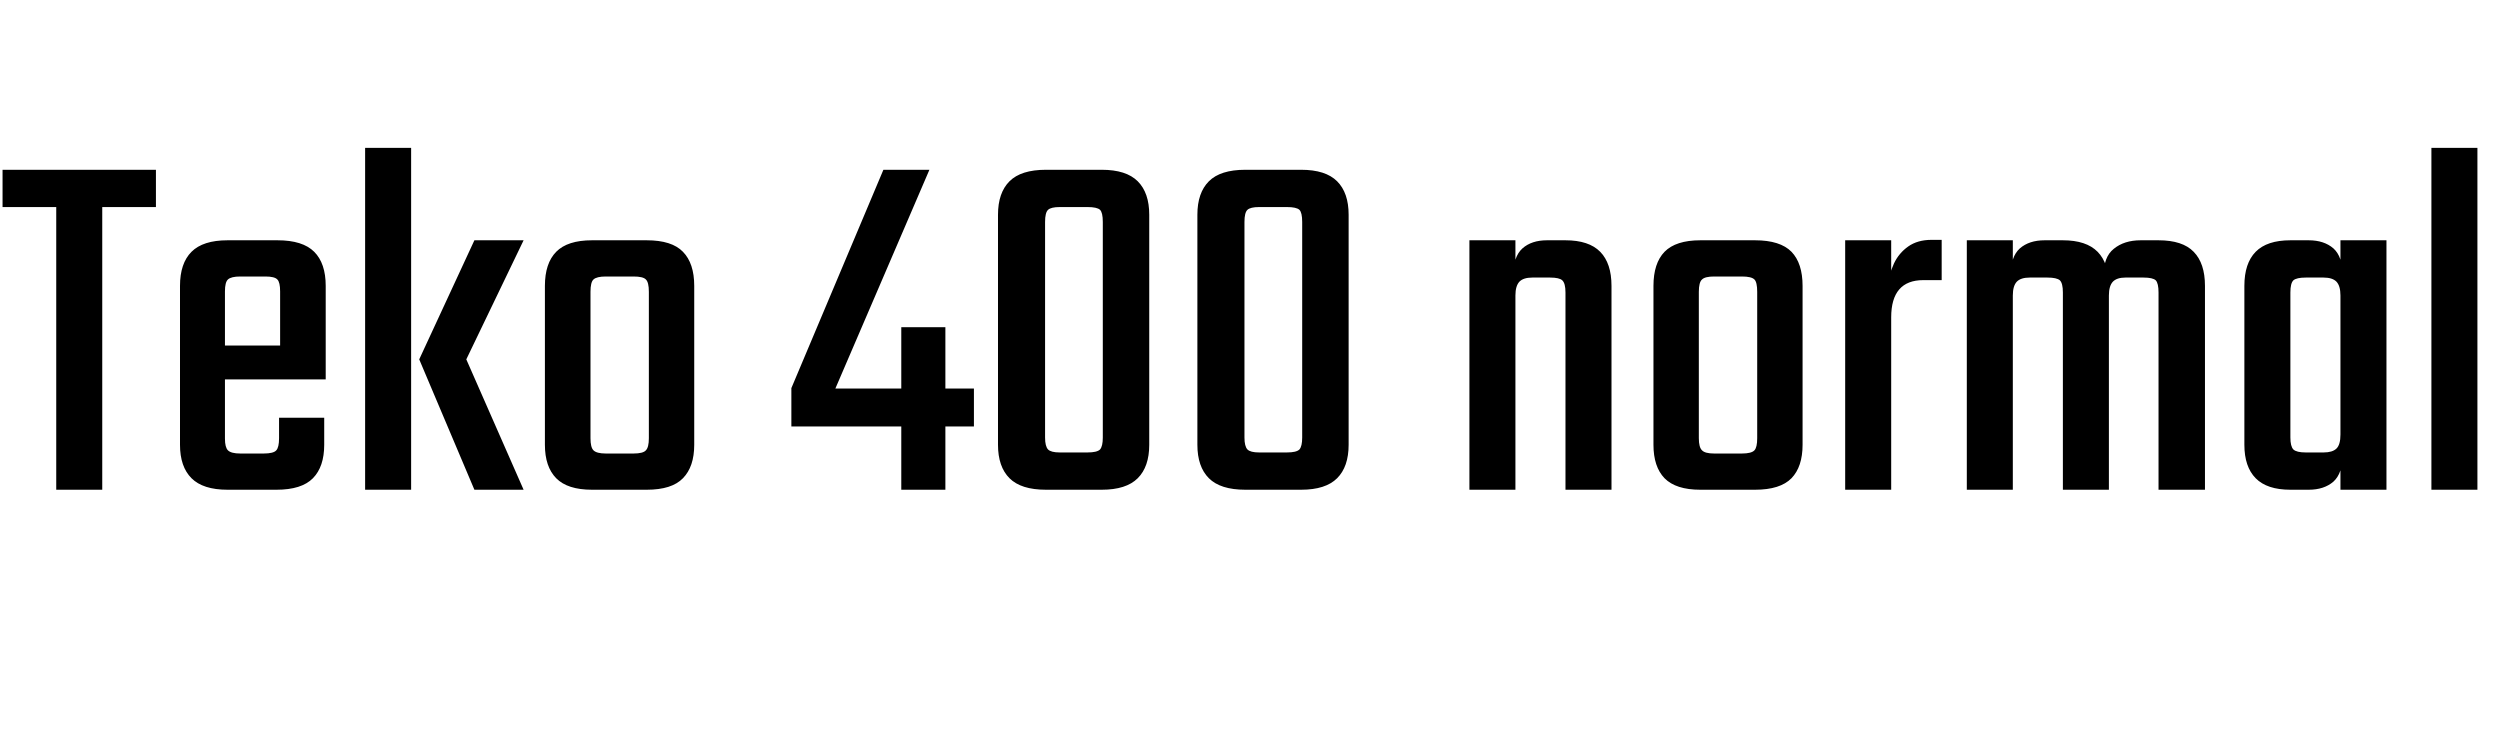 <svg xmlns="http://www.w3.org/2000/svg" xmlns:xlink="http://www.w3.org/1999/xlink" width="117.36" height="34.392"><path fill="black" d="M2.64 22.99L2.64 8.26L4.80 8.26L4.80 22.99L2.64 22.99ZM0.12 7.97L7.32 7.97L7.32 9.72L0.12 9.72L0.12 7.97ZM10.56 13.68L10.56 13.68L10.56 20.59Q10.56 21 10.70 21.14Q10.85 21.29 11.28 21.29L11.28 21.29L11.88 21.29L11.88 22.99L10.68 22.99Q9.53 22.99 8.99 22.45Q8.45 21.91 8.45 20.88L8.45 20.88L8.45 13.42Q8.45 12.36 8.99 11.82Q9.53 11.28 10.68 11.28L10.68 11.28L12 11.28L12 12.98L11.28 12.98Q10.85 12.98 10.70 13.12Q10.56 13.25 10.56 13.68ZM15.29 17.50L13.15 17.50L13.15 13.68Q13.15 13.25 13.02 13.12Q12.89 12.98 12.46 12.98L12.46 12.98L11.69 12.98L11.69 11.28L13.03 11.28Q14.21 11.28 14.75 11.82Q15.29 12.36 15.29 13.42L15.29 13.42L15.29 17.50ZM13.10 20.57L13.10 20.57L13.10 19.61L15.22 19.61L15.22 20.88Q15.22 21.91 14.69 22.45Q14.16 22.99 12.98 22.99L12.98 22.99L11.69 22.99L11.69 21.29L12.38 21.29Q12.84 21.29 12.97 21.14Q13.10 21 13.10 20.57ZM9.22 16.22L15.29 16.22L15.29 17.81L9.22 17.81L9.22 16.22ZM19.30 6.94L19.30 22.99L17.14 22.99L17.14 6.94L19.30 6.94ZM22.27 22.99L19.68 16.87L21.89 16.87L24.58 22.99L22.27 22.99ZM24.58 11.28L21.89 16.87L19.68 16.87L22.27 11.28L24.58 11.28ZM32.59 19.15L30.46 19.15L30.46 13.70Q30.46 13.25 30.32 13.12Q30.19 12.98 29.74 12.98L29.74 12.98L29.02 12.98L29.02 11.28L30.36 11.28Q31.54 11.28 32.06 11.82Q32.59 12.36 32.59 13.42L32.59 13.42L32.59 19.15ZM30.46 20.57L30.46 20.57L30.46 18.14L32.59 18.14L32.59 20.88Q32.59 21.91 32.06 22.45Q31.54 22.99 30.36 22.99L30.36 22.99L28.90 22.99L28.90 21.29L29.74 21.29Q30.19 21.29 30.32 21.14Q30.46 21 30.46 20.57ZM27.72 13.70L27.72 13.70L27.72 19.18L25.58 19.18L25.58 13.42Q25.58 12.36 26.11 11.82Q26.64 11.28 27.79 11.28L27.79 11.28L29.16 11.28L29.16 12.98L28.44 12.98Q28.01 12.98 27.86 13.12Q27.72 13.25 27.72 13.70ZM25.58 18L27.72 18L27.72 20.57Q27.72 21 27.86 21.14Q28.01 21.29 28.44 21.29L28.44 21.29L29.09 21.29L29.09 22.99L27.79 22.99Q26.64 22.99 26.11 22.45Q25.58 21.91 25.58 20.88L25.58 20.88L25.58 18ZM45.72 20.02L38.02 20.02L38.02 18.24L45.72 18.24L45.72 20.02ZM38.45 20.02L37.15 20.02L37.15 18.22L41.47 7.97L43.63 7.97L38.45 20.02ZM42.31 22.99L42.31 15.36L44.38 15.36L44.38 22.99L42.31 22.99ZM53.95 10.08L53.95 10.08L53.95 20.88Q53.95 21.91 53.41 22.45Q52.87 22.99 51.72 22.99L51.72 22.99L49.10 22.99Q47.93 22.99 47.39 22.45Q46.85 21.91 46.85 20.88L46.85 20.88L46.85 10.08Q46.85 9.05 47.39 8.51Q47.93 7.97 49.10 7.97L49.10 7.97L51.72 7.97Q52.87 7.97 53.41 8.51Q53.95 9.05 53.95 10.08ZM51.77 20.54L51.77 20.54L51.77 10.42Q51.77 9.98 51.64 9.85Q51.50 9.72 51.05 9.72L51.05 9.72L49.75 9.72Q49.34 9.72 49.20 9.85Q49.06 9.98 49.06 10.42L49.06 10.42L49.06 20.54Q49.06 20.95 49.20 21.10Q49.34 21.24 49.75 21.24L49.75 21.24L51.05 21.24Q51.50 21.24 51.64 21.10Q51.77 20.95 51.77 20.54ZM63.31 10.08L63.31 10.08L63.31 20.88Q63.31 21.91 62.77 22.45Q62.23 22.99 61.08 22.99L61.08 22.99L58.46 22.99Q57.29 22.99 56.75 22.45Q56.21 21.91 56.21 20.88L56.21 20.88L56.21 10.08Q56.21 9.05 56.75 8.51Q57.29 7.97 58.46 7.97L58.46 7.97L61.08 7.97Q62.23 7.97 62.77 8.51Q63.31 9.05 63.31 10.08ZM61.13 20.54L61.13 20.54L61.13 10.42Q61.13 9.98 61.00 9.85Q60.86 9.72 60.41 9.72L60.41 9.72L59.11 9.72Q58.70 9.72 58.56 9.85Q58.42 9.98 58.42 10.42L58.42 10.42L58.42 20.54Q58.42 20.95 58.56 21.10Q58.70 21.24 59.11 21.24L59.11 21.24L60.41 21.24Q60.86 21.24 61.00 21.10Q61.13 20.95 61.13 20.54ZM71.14 12.89L71.14 22.99L68.98 22.99L68.98 11.28L71.14 11.28L71.14 12.74L71.14 12.89ZM75.65 13.42L75.65 22.99L73.49 22.99L73.49 13.73Q73.49 13.30 73.34 13.16Q73.20 13.03 72.77 13.03L72.77 13.03L71.93 13.03Q71.52 13.03 71.33 13.22Q71.14 13.42 71.14 13.87L71.14 13.87L71.14 14.64L71.04 14.64L71.04 12.91Q71.04 12.05 71.47 11.66Q71.90 11.28 72.62 11.28L72.62 11.28L73.49 11.28Q74.59 11.28 75.12 11.82Q75.65 12.36 75.65 13.42L75.65 13.42ZM84.62 19.15L82.49 19.15L82.49 13.70Q82.49 13.25 82.36 13.12Q82.22 12.98 81.77 12.98L81.77 12.98L81.05 12.98L81.05 11.28L82.39 11.28Q83.57 11.28 84.10 11.82Q84.62 12.36 84.62 13.42L84.62 13.42L84.62 19.15ZM82.49 20.57L82.49 20.57L82.49 18.14L84.62 18.14L84.62 20.88Q84.62 21.91 84.10 22.45Q83.57 22.99 82.39 22.99L82.39 22.99L80.93 22.99L80.93 21.29L81.77 21.29Q82.22 21.29 82.36 21.14Q82.49 21 82.49 20.57ZM79.75 13.70L79.75 13.70L79.75 19.18L77.62 19.18L77.62 13.42Q77.62 12.36 78.14 11.82Q78.67 11.28 79.82 11.28L79.82 11.28L81.19 11.28L81.19 12.98L80.47 12.98Q80.04 12.98 79.90 13.12Q79.75 13.25 79.75 13.70ZM77.62 18L79.75 18L79.75 20.57Q79.75 21 79.90 21.14Q80.04 21.29 80.47 21.29L80.47 21.29L81.12 21.29L81.12 22.99L79.82 22.99Q78.67 22.99 78.14 22.45Q77.62 21.91 77.62 20.88L77.62 20.88L77.62 18ZM90.67 11.26L91.15 11.26L91.15 13.15L90.29 13.15Q88.78 13.15 88.78 14.90L88.78 14.90L88.78 15.41L88.68 15.41L88.68 13.37Q88.68 12.86 88.91 12.37Q89.14 11.88 89.58 11.57Q90.02 11.26 90.67 11.26L90.67 11.26ZM88.78 13.46L88.78 22.99L86.62 22.99L86.62 11.28L88.78 11.28L88.78 13.46L88.78 13.46ZM99 13.42L99 22.99L96.84 22.99L96.84 13.73Q96.84 13.30 96.70 13.16Q96.55 13.03 96.12 13.03L96.12 13.03L95.28 13.03Q94.87 13.03 94.68 13.22Q94.49 13.42 94.49 13.87L94.49 13.87L94.49 14.64L94.39 14.64L94.39 12.91Q94.39 12.05 94.82 11.66Q95.26 11.28 95.98 11.28L95.98 11.28L96.84 11.28Q97.94 11.28 98.47 11.82Q99 12.36 99 13.42L99 13.42ZM94.49 12.89L94.49 22.99L92.33 22.99L92.33 11.28L94.49 11.28L94.49 12.74L94.49 12.89ZM103.51 13.42L103.51 22.99L101.33 22.99L101.33 13.73Q101.33 13.30 101.20 13.16Q101.06 13.03 100.63 13.03L100.63 13.03L99.77 13.03Q99.38 13.03 99.19 13.22Q99 13.42 99 13.87L99 13.87L99 14.64L98.81 14.64L98.76 12.94Q98.74 12.07 99.23 11.68Q99.72 11.28 100.49 11.28L100.49 11.28L101.33 11.28Q102.46 11.28 102.98 11.82Q103.51 12.36 103.51 13.42L103.51 13.42ZM107.52 13.73L107.52 17.54L105.36 17.54L105.36 13.42Q105.36 12.36 105.89 11.82Q106.42 11.28 107.52 11.28L107.52 11.28L108.38 11.28Q109.10 11.28 109.54 11.66Q109.97 12.05 109.97 12.91L109.97 12.91L109.97 14.52L109.87 14.52L109.87 13.87Q109.87 13.42 109.68 13.22Q109.49 13.03 109.08 13.03L109.08 13.03L108.24 13.03Q107.81 13.03 107.66 13.16Q107.52 13.30 107.52 13.73L107.52 13.73ZM112.03 11.28L112.03 22.99L109.87 22.99L109.87 12.96L109.87 12.79L109.87 11.28L112.03 11.28ZM105.36 20.88L105.36 16.73L107.52 16.73L107.52 20.54Q107.52 20.95 107.66 21.10Q107.81 21.24 108.24 21.24L108.24 21.24L109.08 21.24Q109.49 21.24 109.68 21.06Q109.87 20.88 109.87 20.40L109.87 20.40L109.87 19.78L109.97 19.78L109.97 21.36Q109.97 22.22 109.54 22.61Q109.10 22.99 108.38 22.99L108.38 22.99L107.52 22.99Q106.42 22.99 105.89 22.45Q105.36 21.91 105.36 20.88L105.36 20.88ZM116.30 6.94L116.30 22.99L114.14 22.99L114.14 6.94L116.30 6.94Z"/></svg>